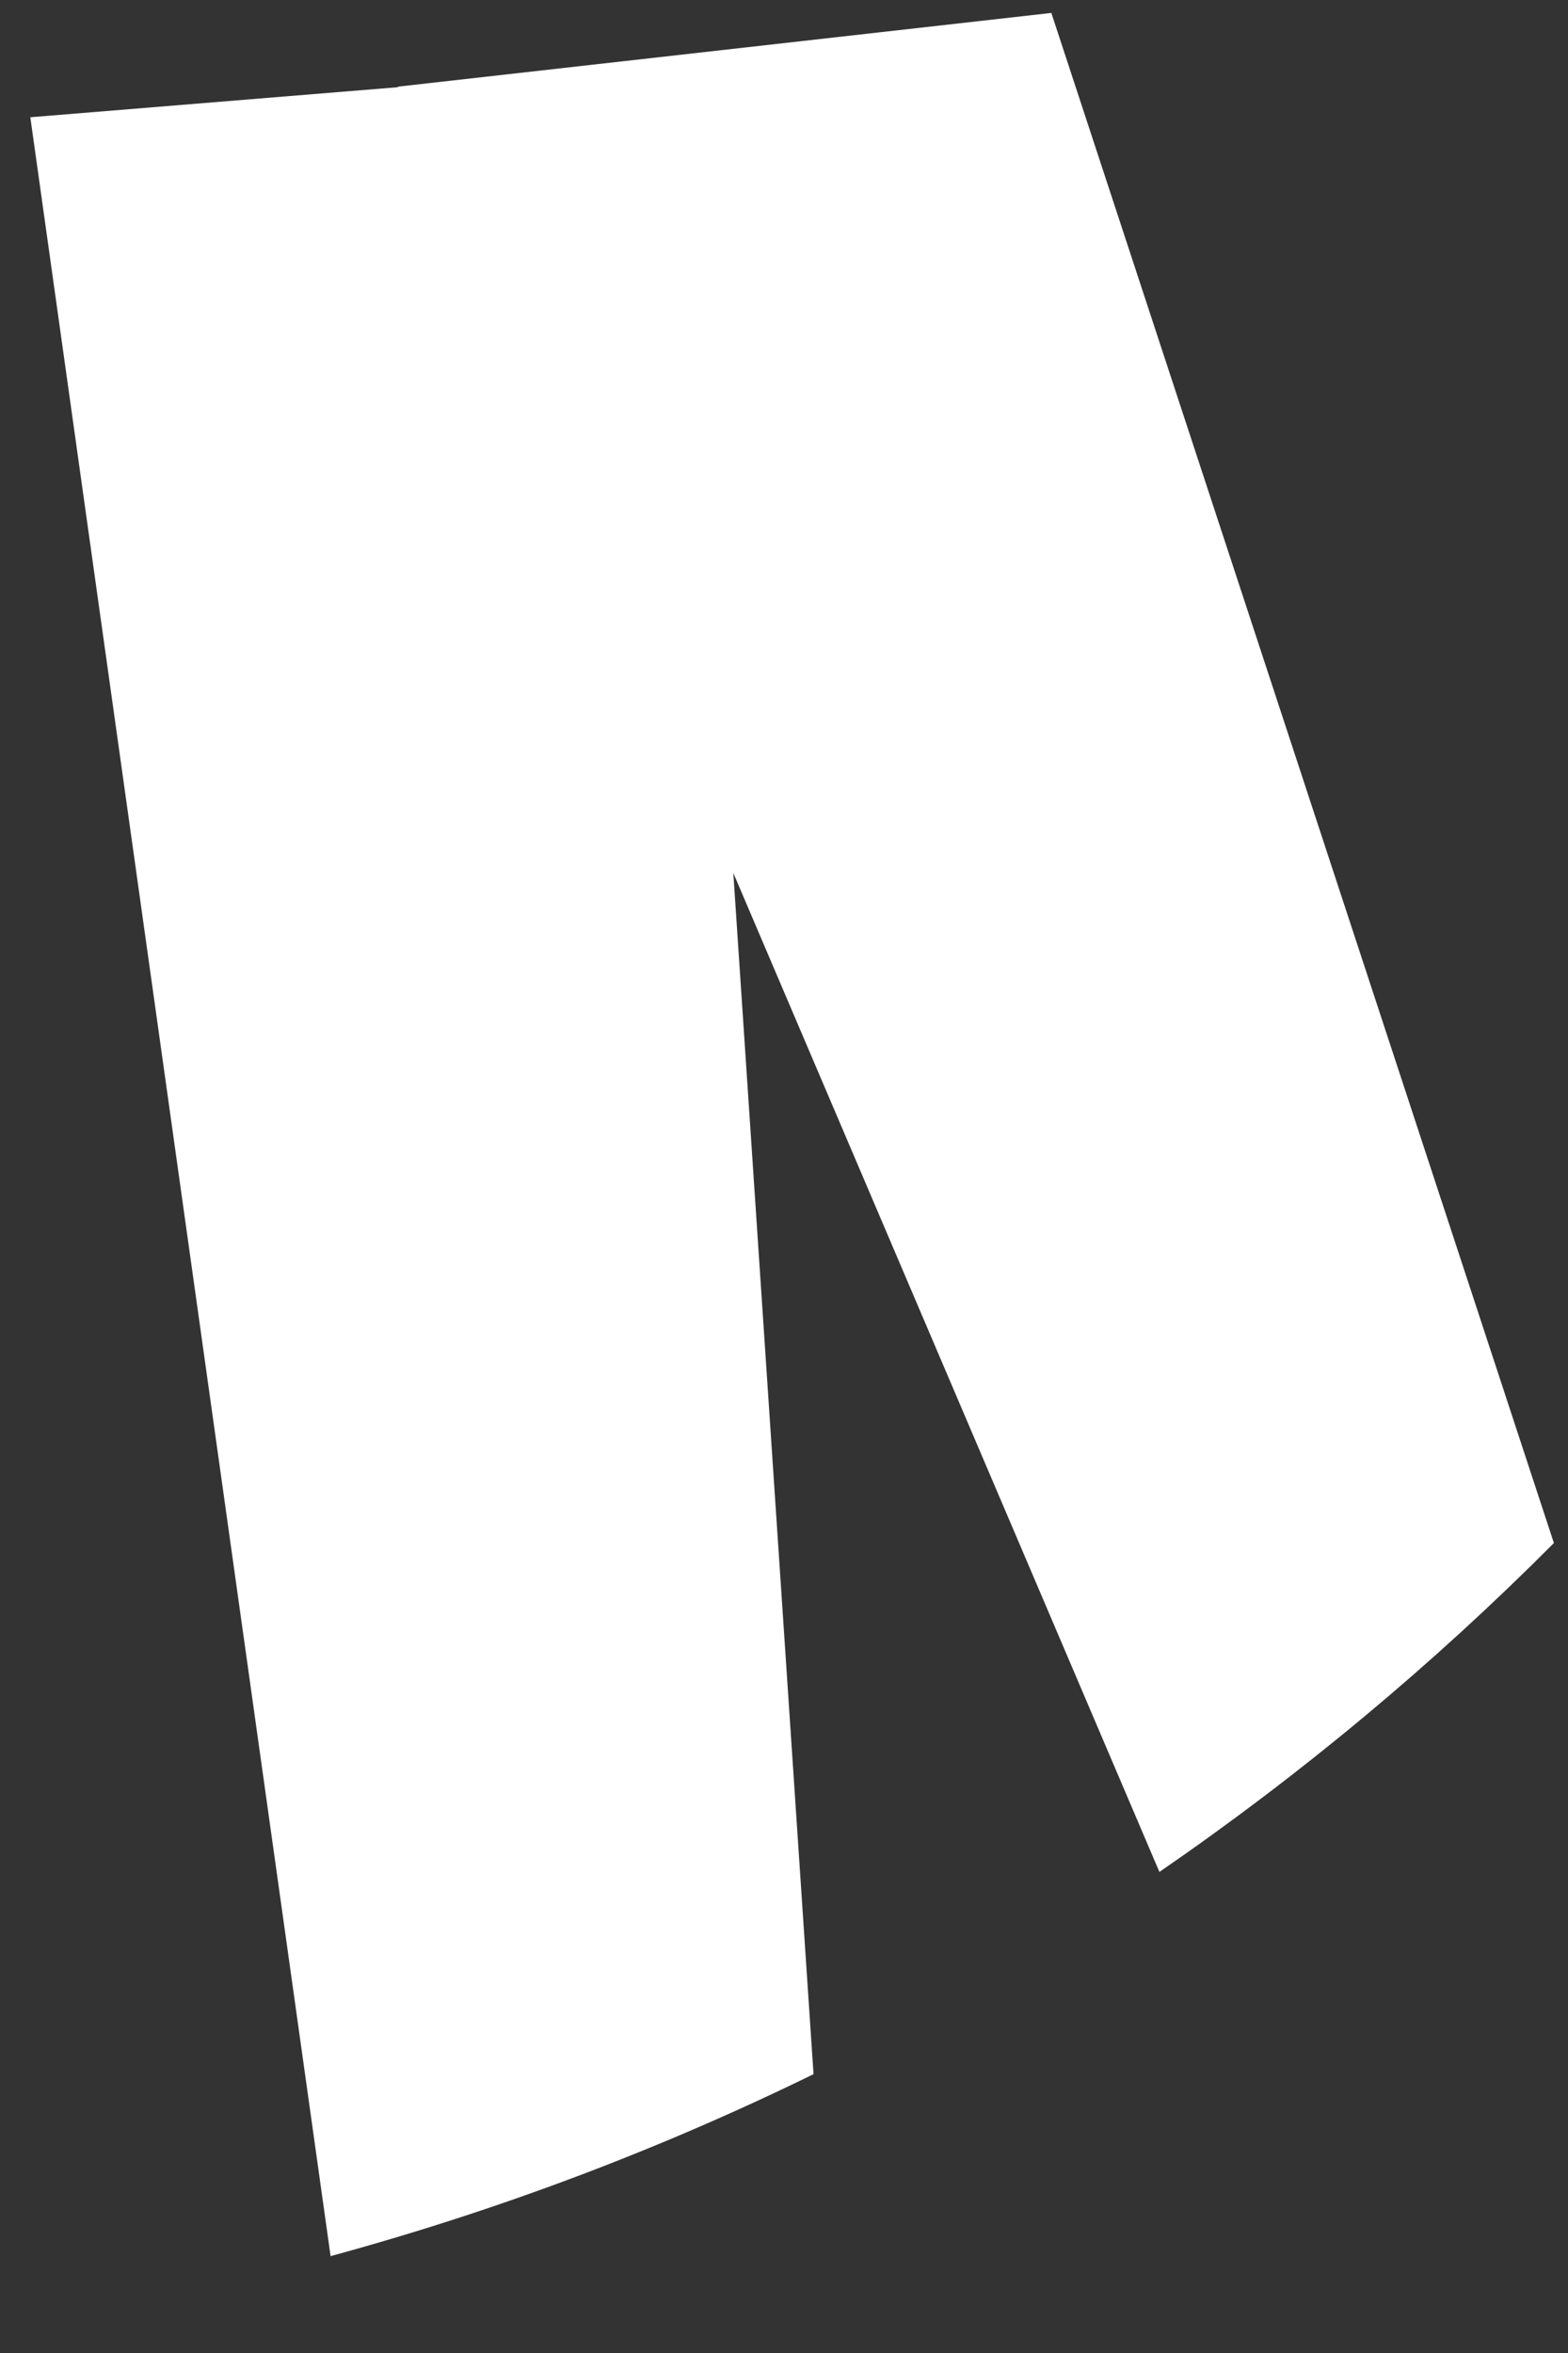 <svg width="12" height="18" viewBox="0 0 12 18" fill="none" xmlns="http://www.w3.org/2000/svg">
<rect x="0" y="0" width="12" height="18" fill="#333333" stroke="none"/>
<path d="M11.892 11.804L8.046 0.099L3.044 0.663L3.046 0.667L0.232 0.897L2.53 17.259C3.815 16.909 5.051 16.442 6.226 15.867L5.612 6.678L8.873 14.32C9.956 13.575 10.967 12.733 11.892 11.804Z" fill="white"/>
</svg>
